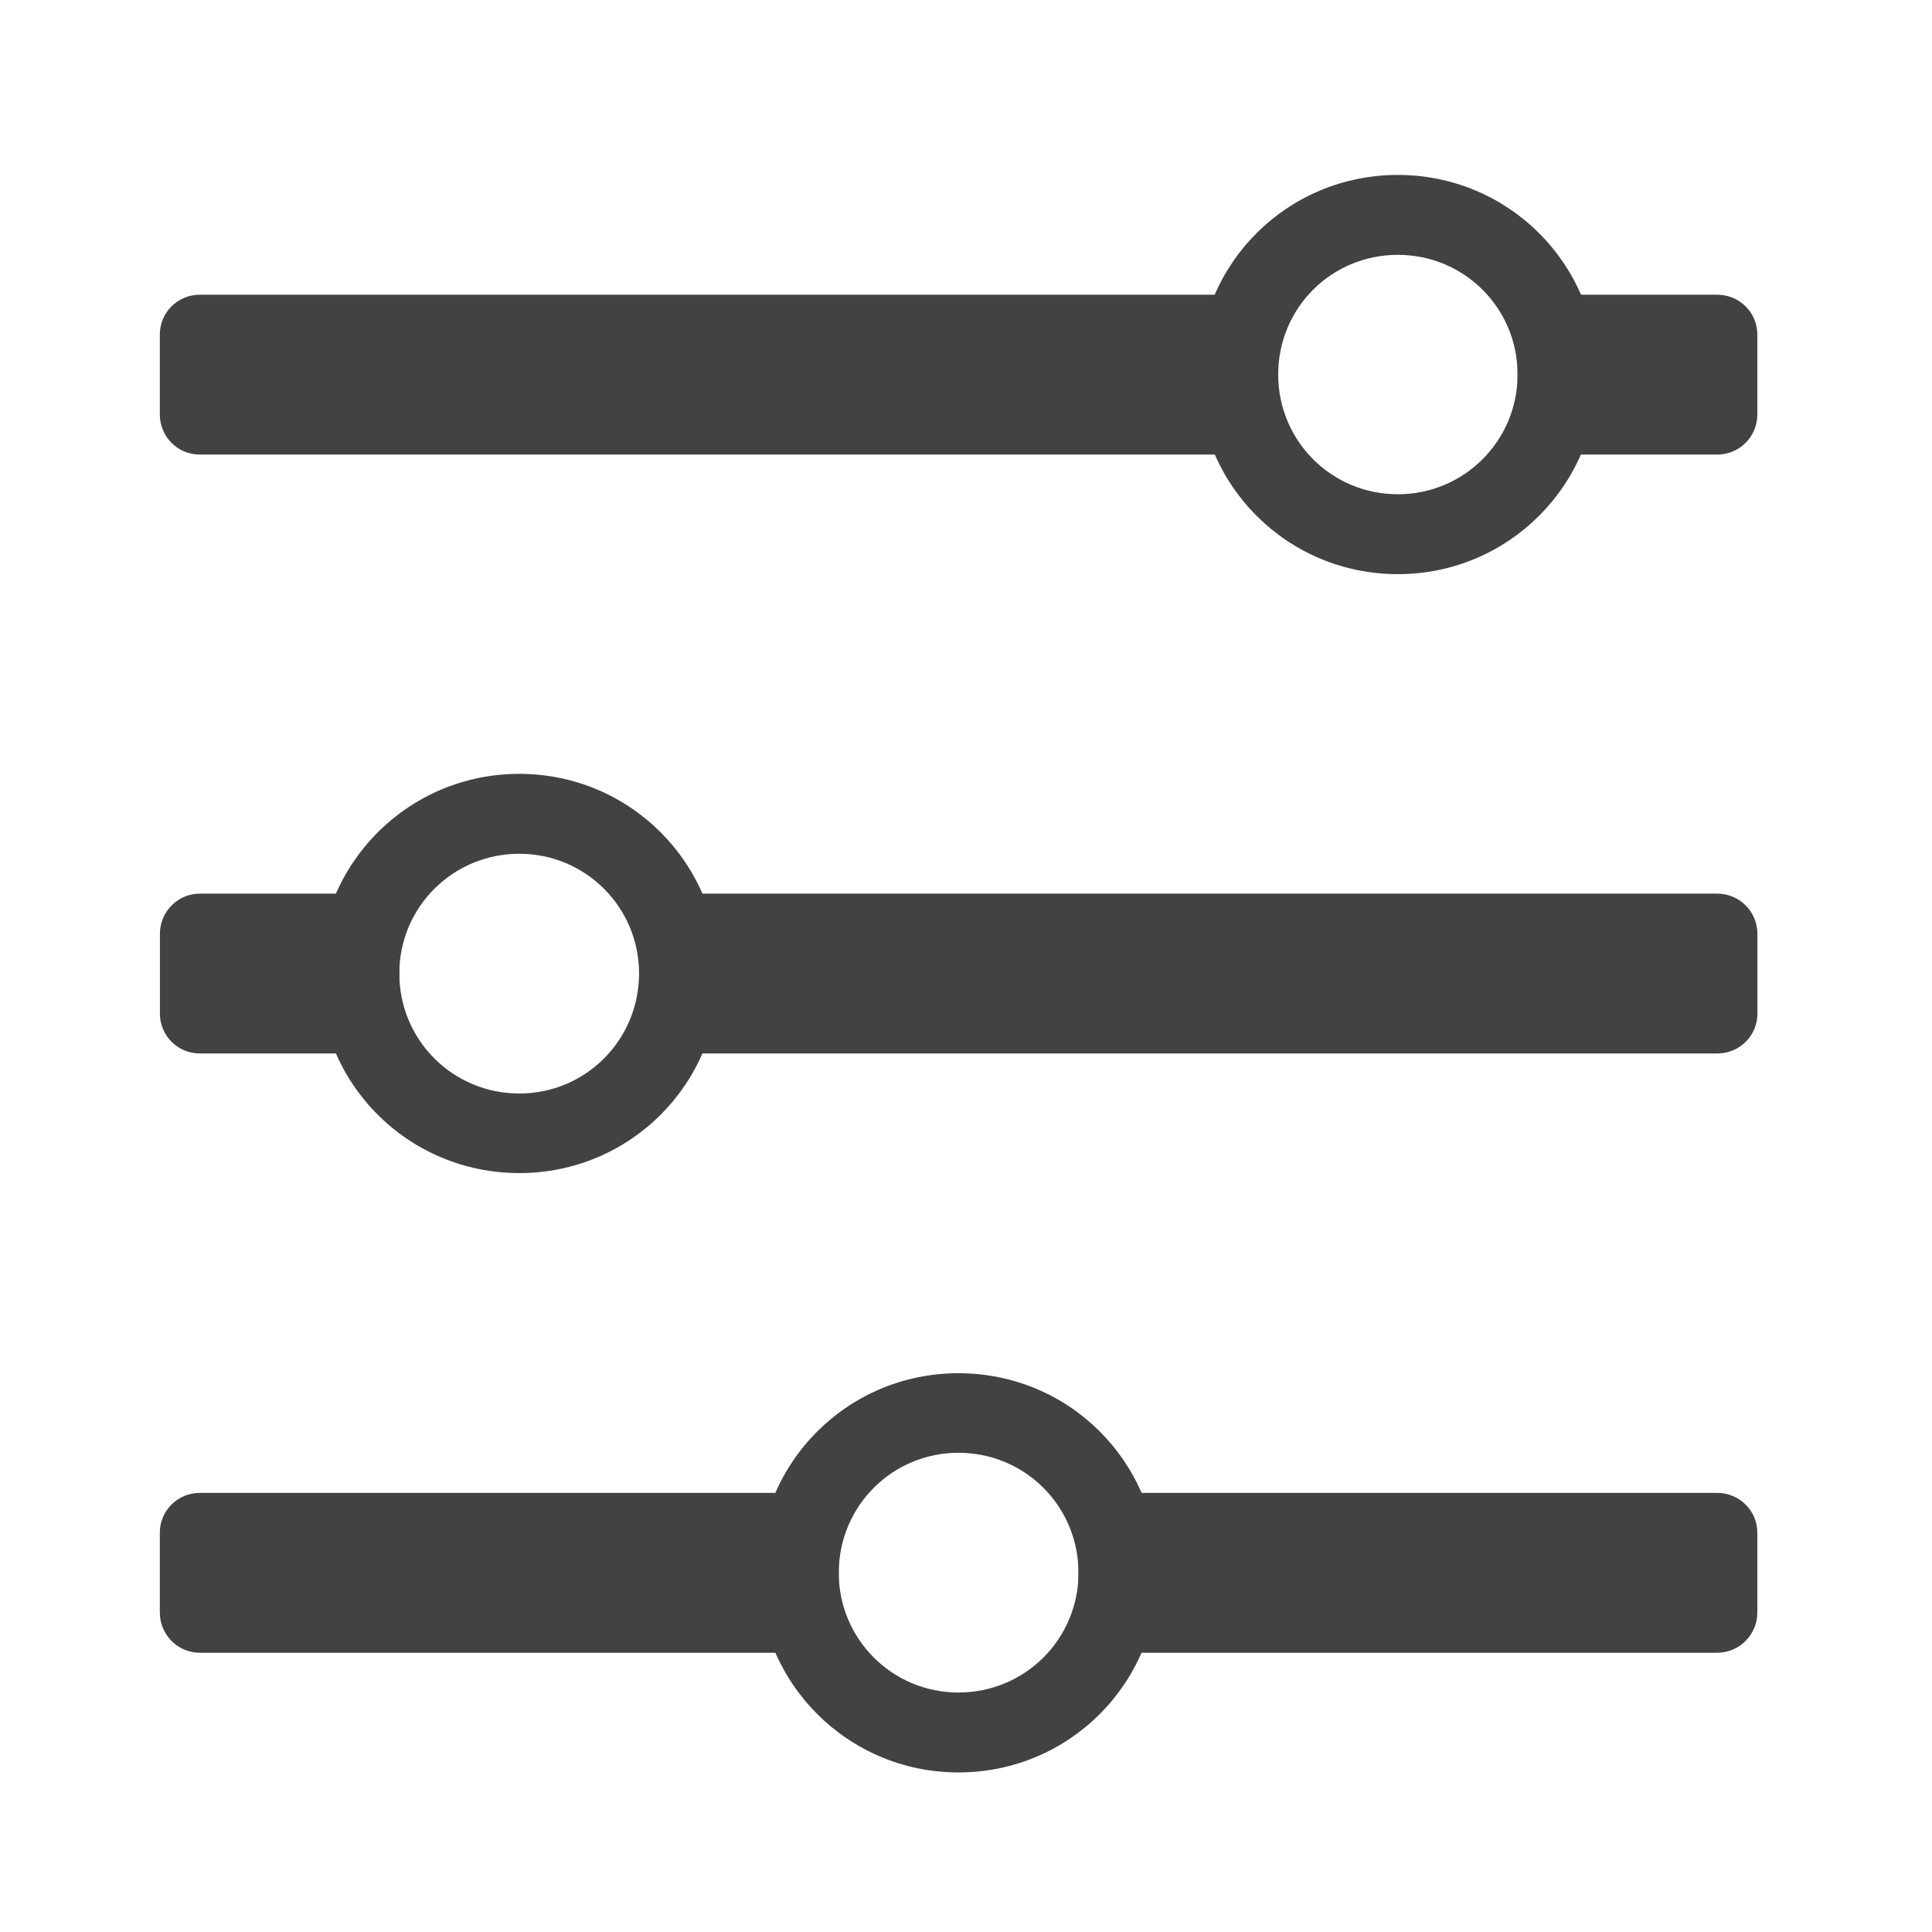 <svg height="22" viewBox="0 0 22 22" width="22" xmlns="http://www.w3.org/2000/svg"><g fill="#424242"><path d="m17.738 5.176h1.816c.254 0 .457-.203.457-.457v-.91c0-.25-.203-.453-.457-.453h-1.816c-.254 0-.457.203-.457.453v.91c0 .254.203.457.457.457zm0 0"/><path d="m15.918 1.992c1.258 0 2.273 1.012 2.273 2.273 0 1.258-1.016 2.273-2.273 2.273-1.262 0-2.273-1.016-2.273-2.273 0-1.262 1.012-2.273 2.273-2.273zm0 .91c-.758 0-1.363.605-1.363 1.363 0 .754.605 1.363 1.363 1.363.754 0 1.363-.609 1.363-1.363 0-.758-.609-1.363-1.363-1.363zm0 0"/><path d="m2.273 5.176h11.824c.254 0 .457-.203.457-.457v-.91c0-.25-.203-.453-.457-.453h-11.824c-.25 0-.453.203-.453.453v.91c0 .254.203.457.453.457zm0 0"/><path d="m12.734 18.82h6.82c.254 0 .457-.207.457-.457v-.91c0-.25-.203-.453-.457-.453h-6.82c-.25 0-.453.203-.453.453v.91c0 .25.203.457.453.457zm0 0"/><path d="m10.914 15.637c1.262 0 2.273 1.012 2.273 2.273 0 1.258-1.012 2.273-2.273 2.273-1.258 0-2.273-1.016-2.273-2.273 0-1.262 1.016-2.273 2.273-2.273zm0 .906c-.754 0-1.363.609-1.363 1.367 0 .754.609 1.363 1.363 1.363.758 0 1.367-.609 1.367-1.363 0-.758-.609-1.367-1.367-1.367zm0 0"/><path d="m2.273 18.82h6.824c.25 0 .453-.207.453-.457v-.91c0-.25-.203-.453-.453-.453h-6.824c-.25 0-.453.203-.453.453v.91c0 .25.203.457.453.457zm0 0"/><path d="m4.094 11.996h-1.82c-.25 0-.453-.203-.453-.453v-.91c0-.25.203-.457.453-.457h1.82c.25 0 .453.207.453.457v.91c0 .25-.203.453-.453.453zm0 0"/><path d="m5.914 8.812c-1.262 0-2.277 1.016-2.277 2.273 0 1.262 1.016 2.273 2.277 2.273 1.258 0 2.273-1.012 2.273-2.273 0-1.258-1.016-2.273-2.273-2.273zm0 .91c.754 0 1.363.609 1.363 1.363 0 .758-.609 1.367-1.363 1.367-.758 0-1.367-.609-1.367-1.367 0-.754.609-1.363 1.367-1.363zm0 0"/><path d="m19.555 11.996h-11.824c-.25 0-.453-.203-.453-.453v-.91c0-.25.203-.457.453-.457h11.824c.254 0 .457.207.457.457v.91c0 .25-.203.453-.457.453zm0 0"/></g></svg>